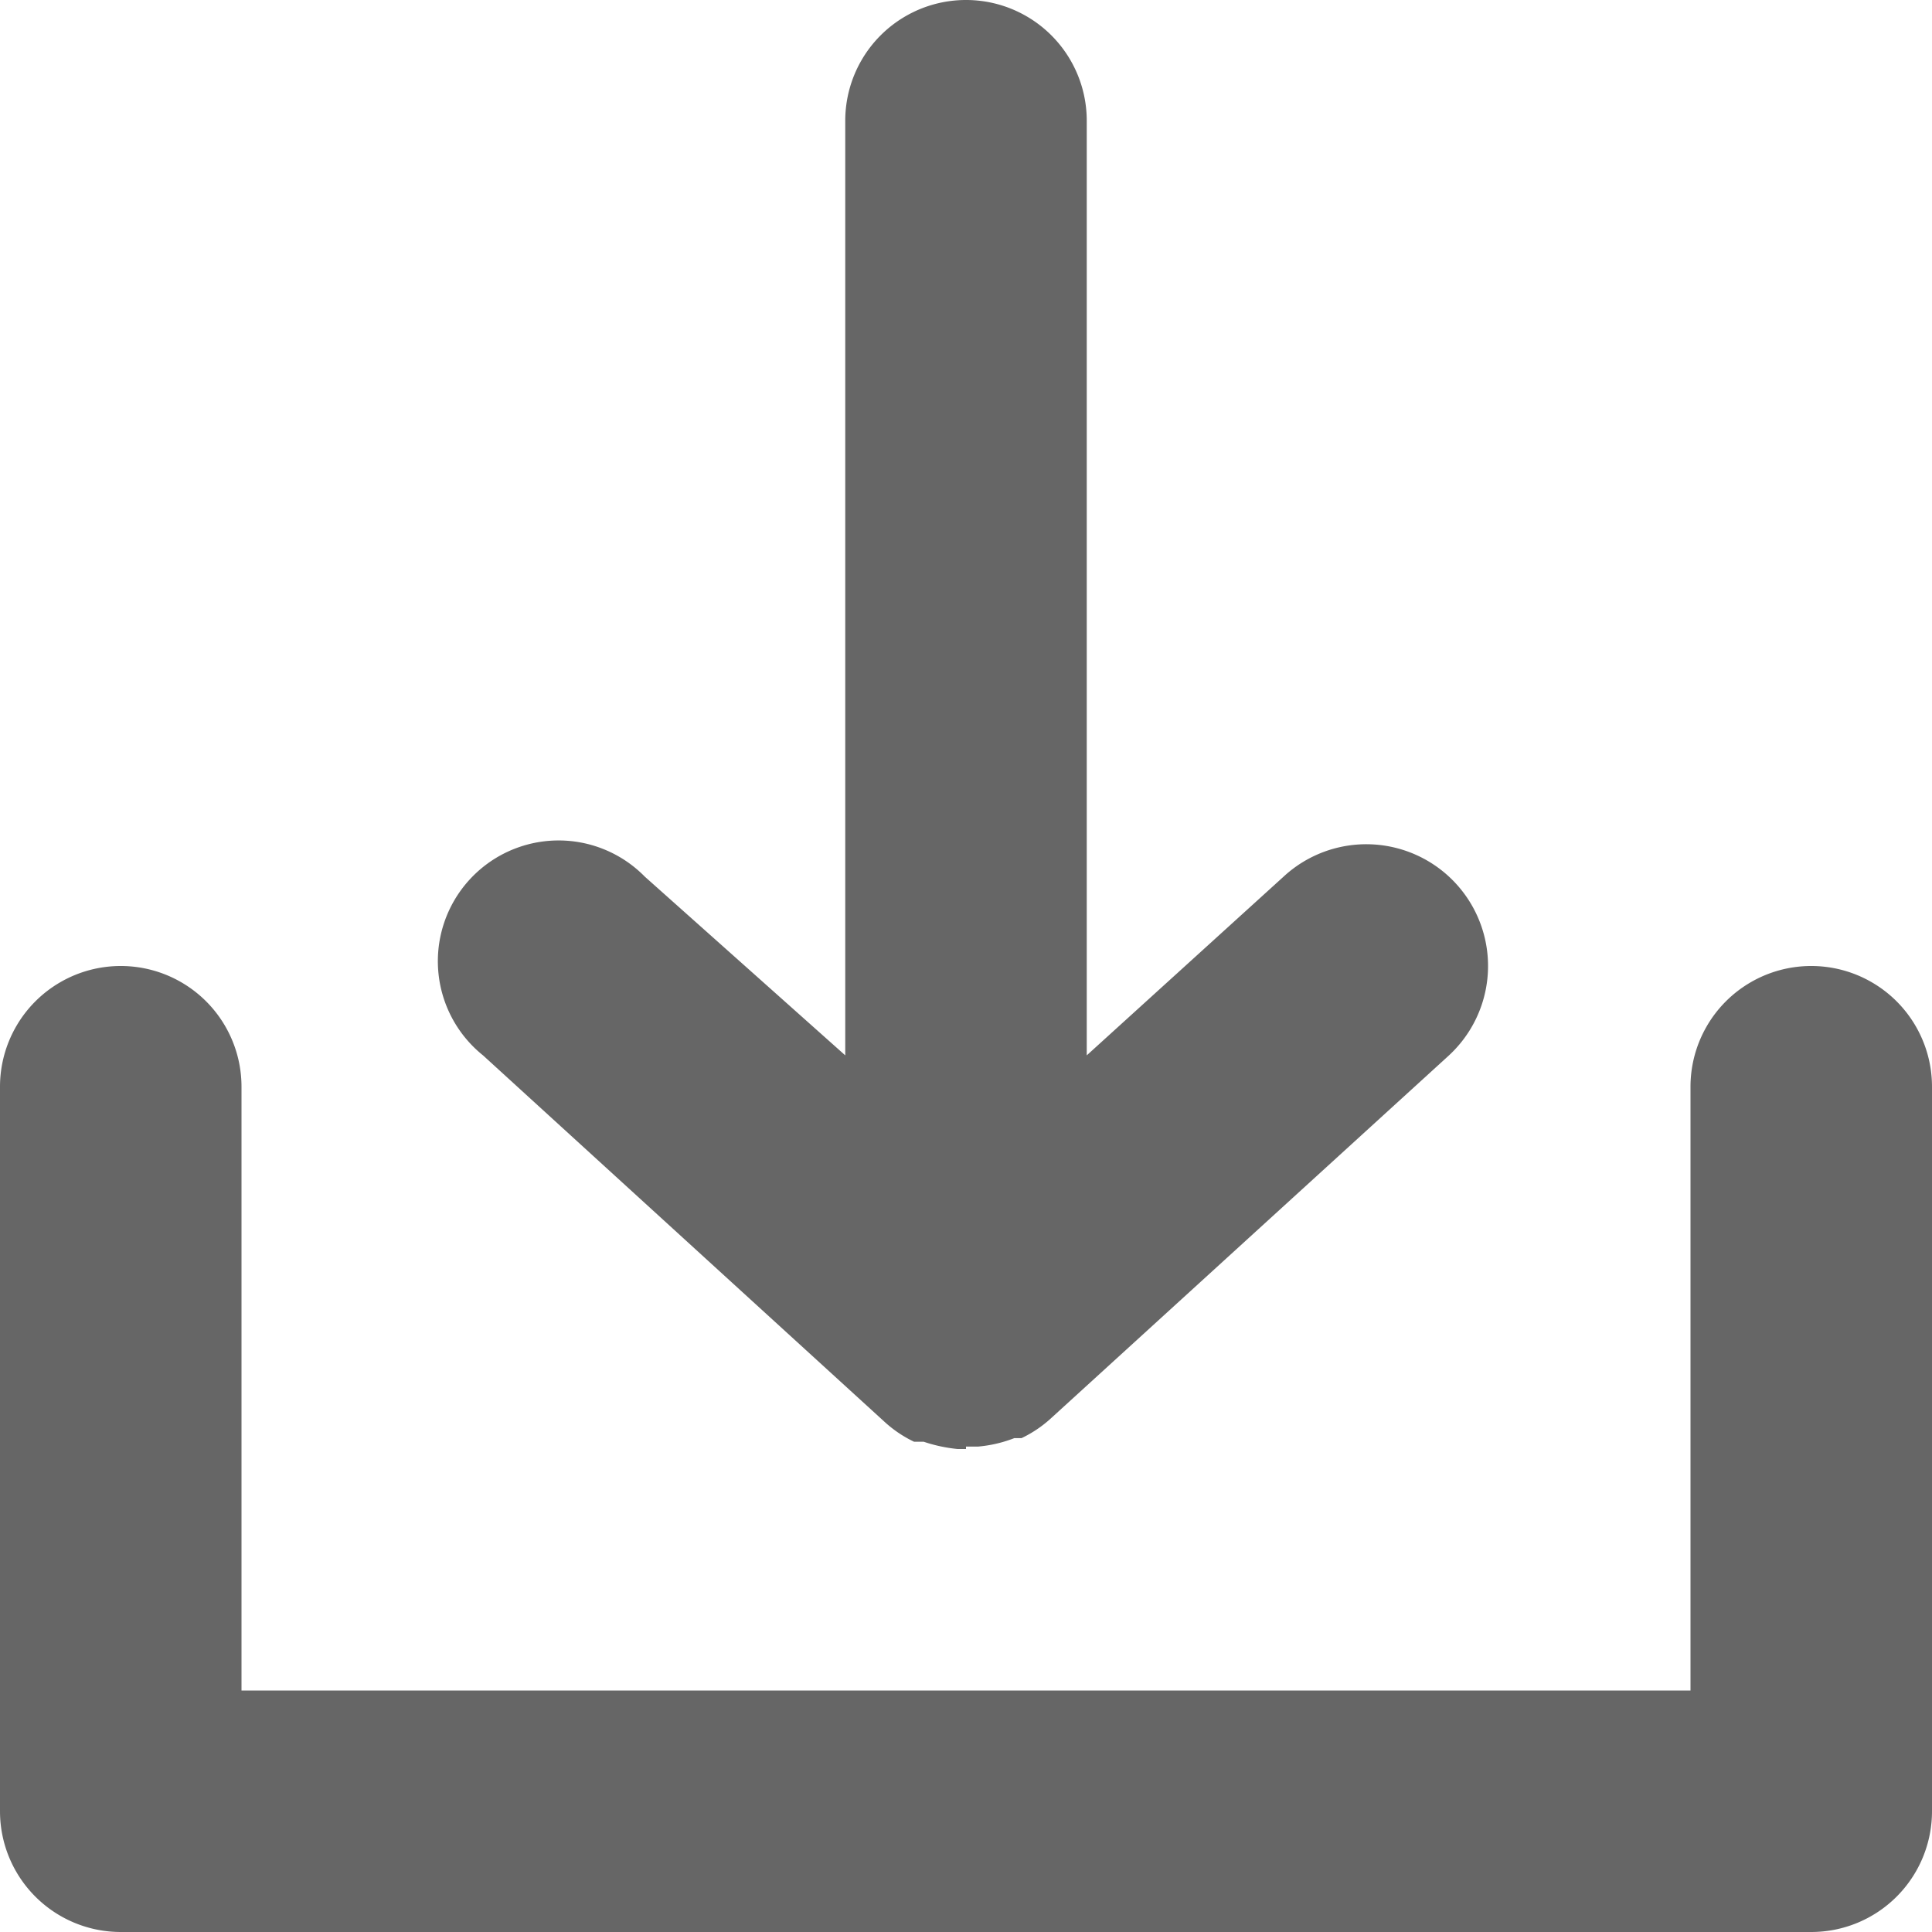 <svg id="Layer_1" data-name="Layer 1" xmlns="http://www.w3.org/2000/svg" viewBox="0 0 16 16"><defs><style>.cls-1{fill:#666;}</style></defs><title>icon-download</title><path class="cls-1" d="M19,20H5a1,1,0,0,1-1-1V13a1,1,0,0,1,2,0v5H18V13a1,1,0,0,1,2,0v6A1,1,0,0,1,19,20Z" transform="translate(-4 -4)"/><path class="cls-1" d="M12,16h-.07a1.27,1.27,0,0,1-.28-.06l-.08,0a1,1,0,0,1-.25-.17L8,12.74a1,1,0,1,1,1.34-1.48L11,12.74V5a1,1,0,0,1,2,0v7.74l1.63-1.48A1,1,0,0,1,16,12.74l-3.29,3a1,1,0,0,1-.25.17l-.06,0h0a1.09,1.09,0,0,1-.3.07H12Z" transform="translate(-4 -4)"/></svg>